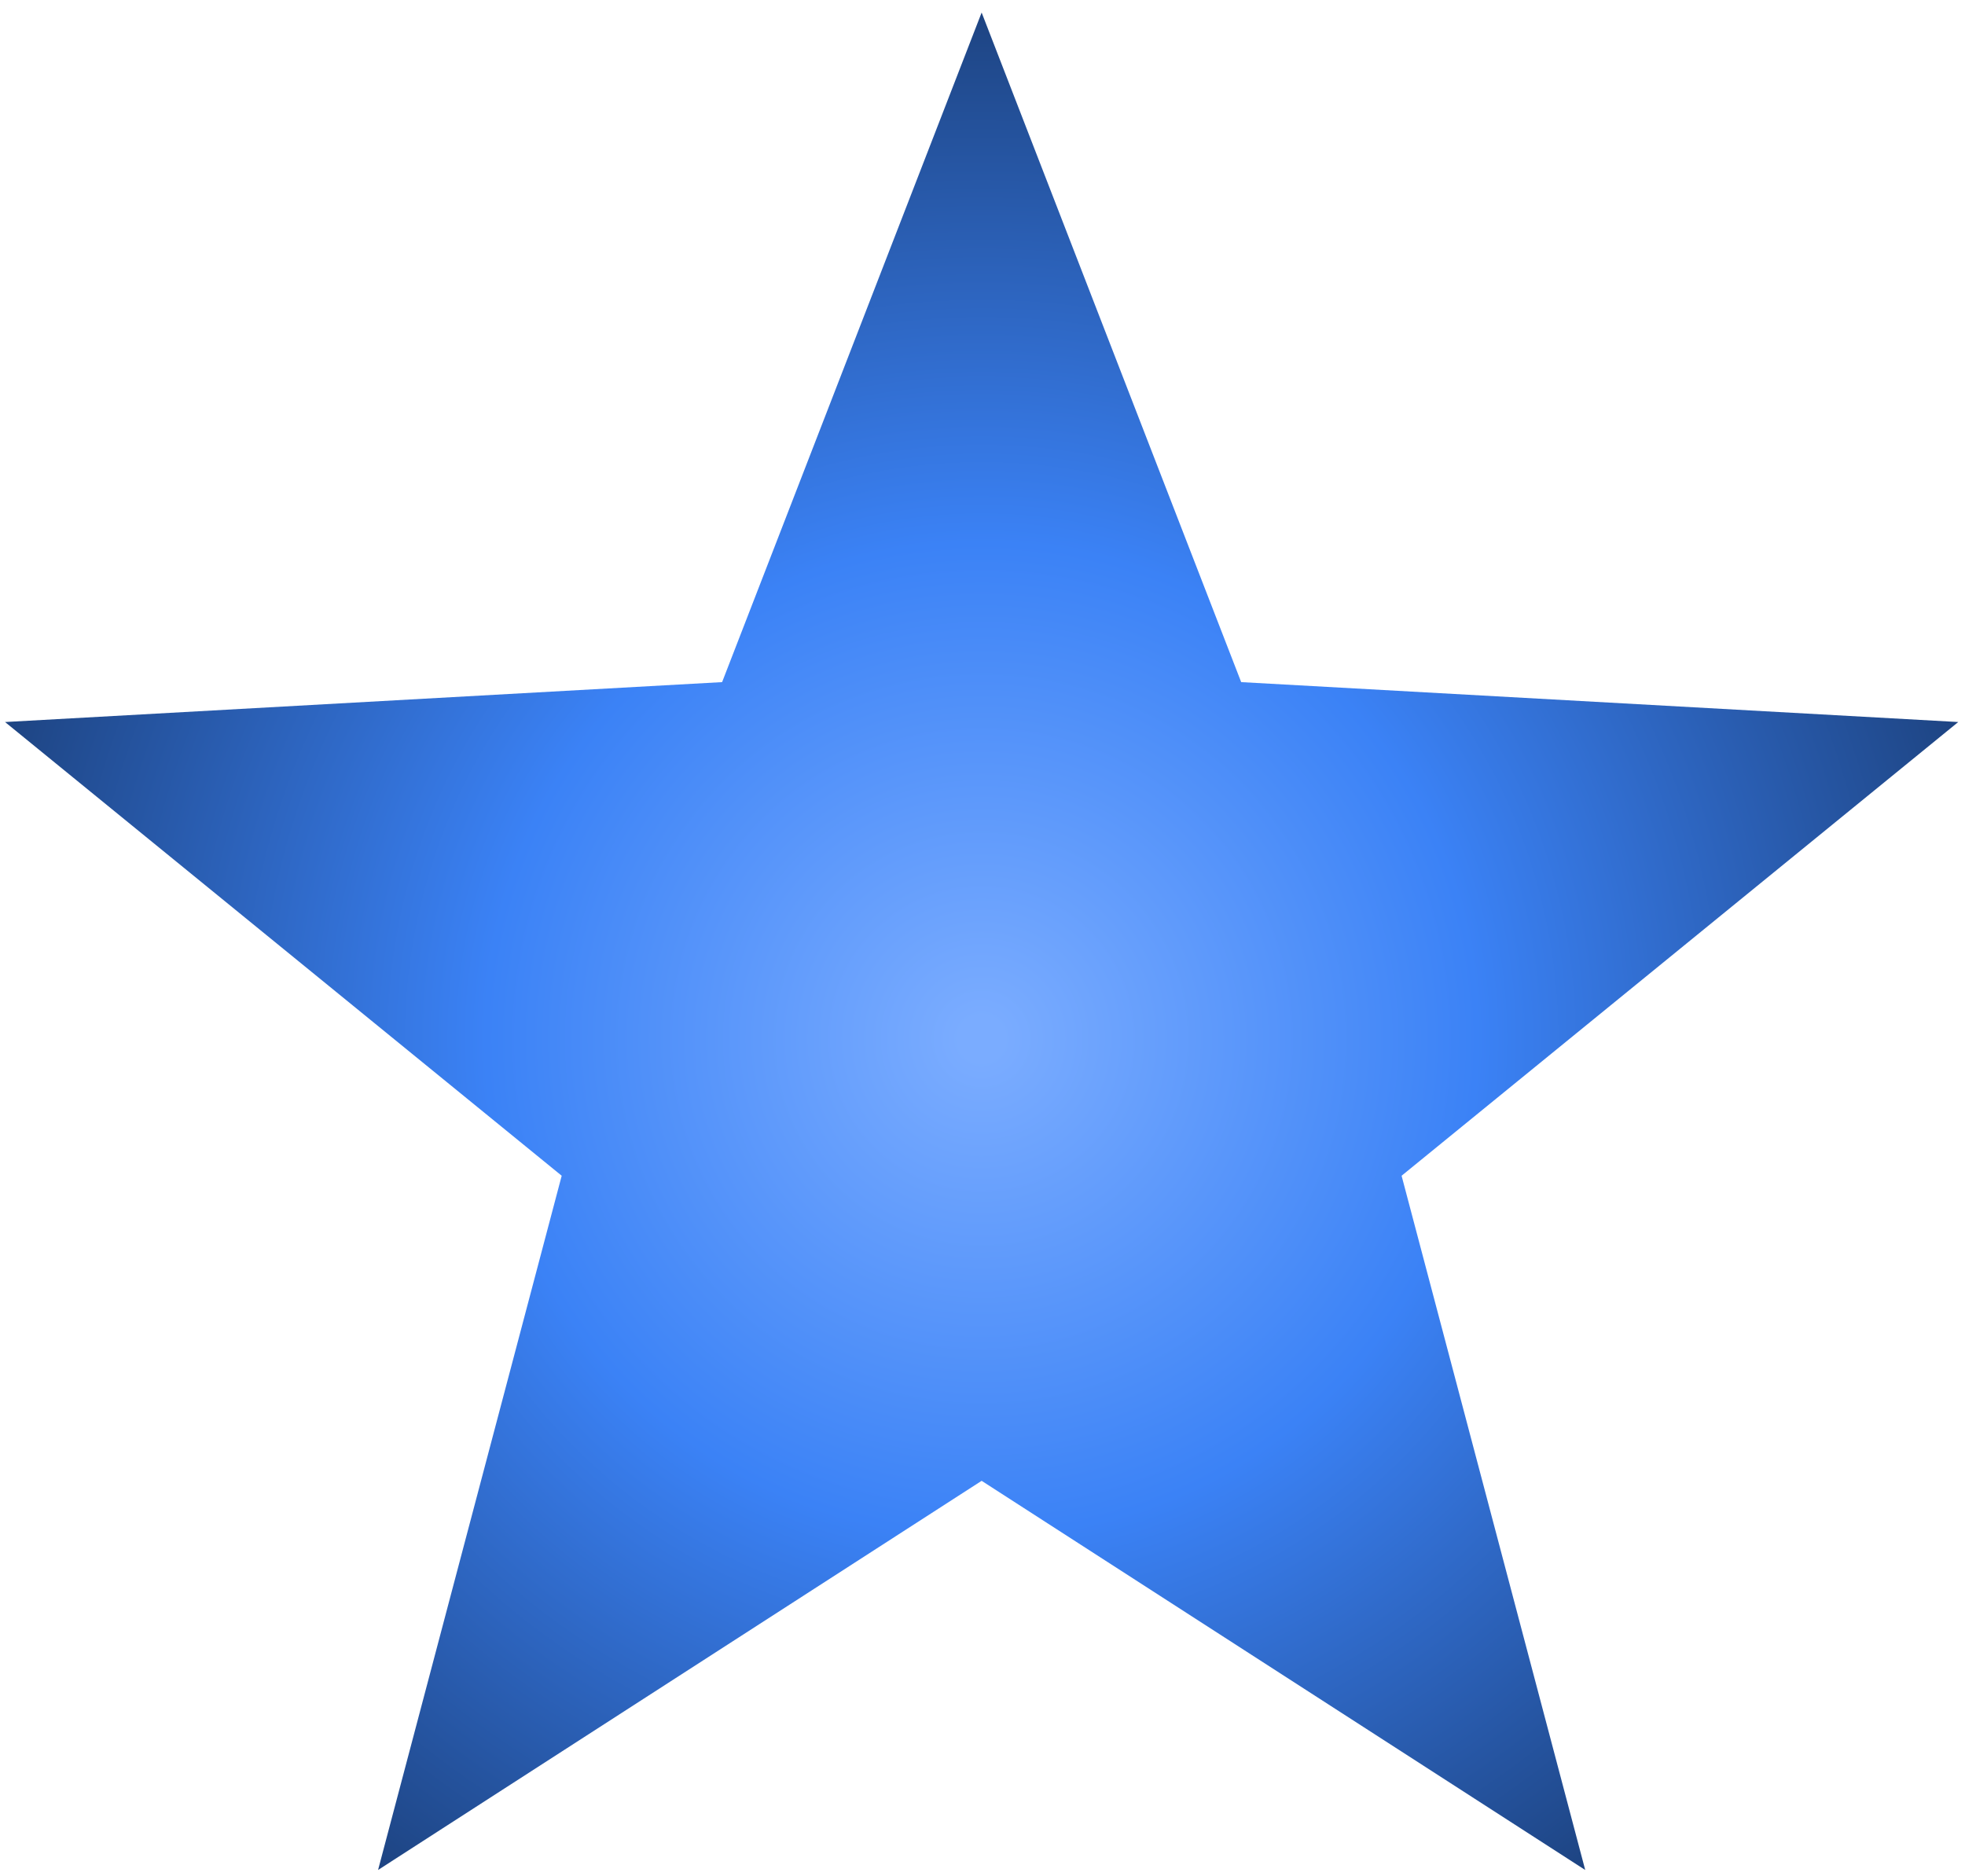 <svg width="155" height="148" viewBox="0 0 155 148" fill="none" xmlns="http://www.w3.org/2000/svg">
<path d="M77.432 0.989L97.905 53.811L154.468 56.959L110.558 92.752L125.043 147.519L77.432 116.819L29.822 147.519L44.307 92.752L0.397 56.959L56.96 53.811L77.432 0.989Z" fill="url(#paint0_radial_364_6102)"/>
<defs>
<radialGradient id="paint0_radial_364_6102" cx="0" cy="0" r="1" gradientUnits="userSpaceOnUse" gradientTransform="translate(77.432 81.989) rotate(90) scale(90.72)">
<stop offset="0.019" stop-color="#7AACFF"/>
<stop offset="0.433" stop-color="#3B82F6"/>
<stop offset="1" stop-color="#173668"/>
</radialGradient>
</defs>
</svg>
